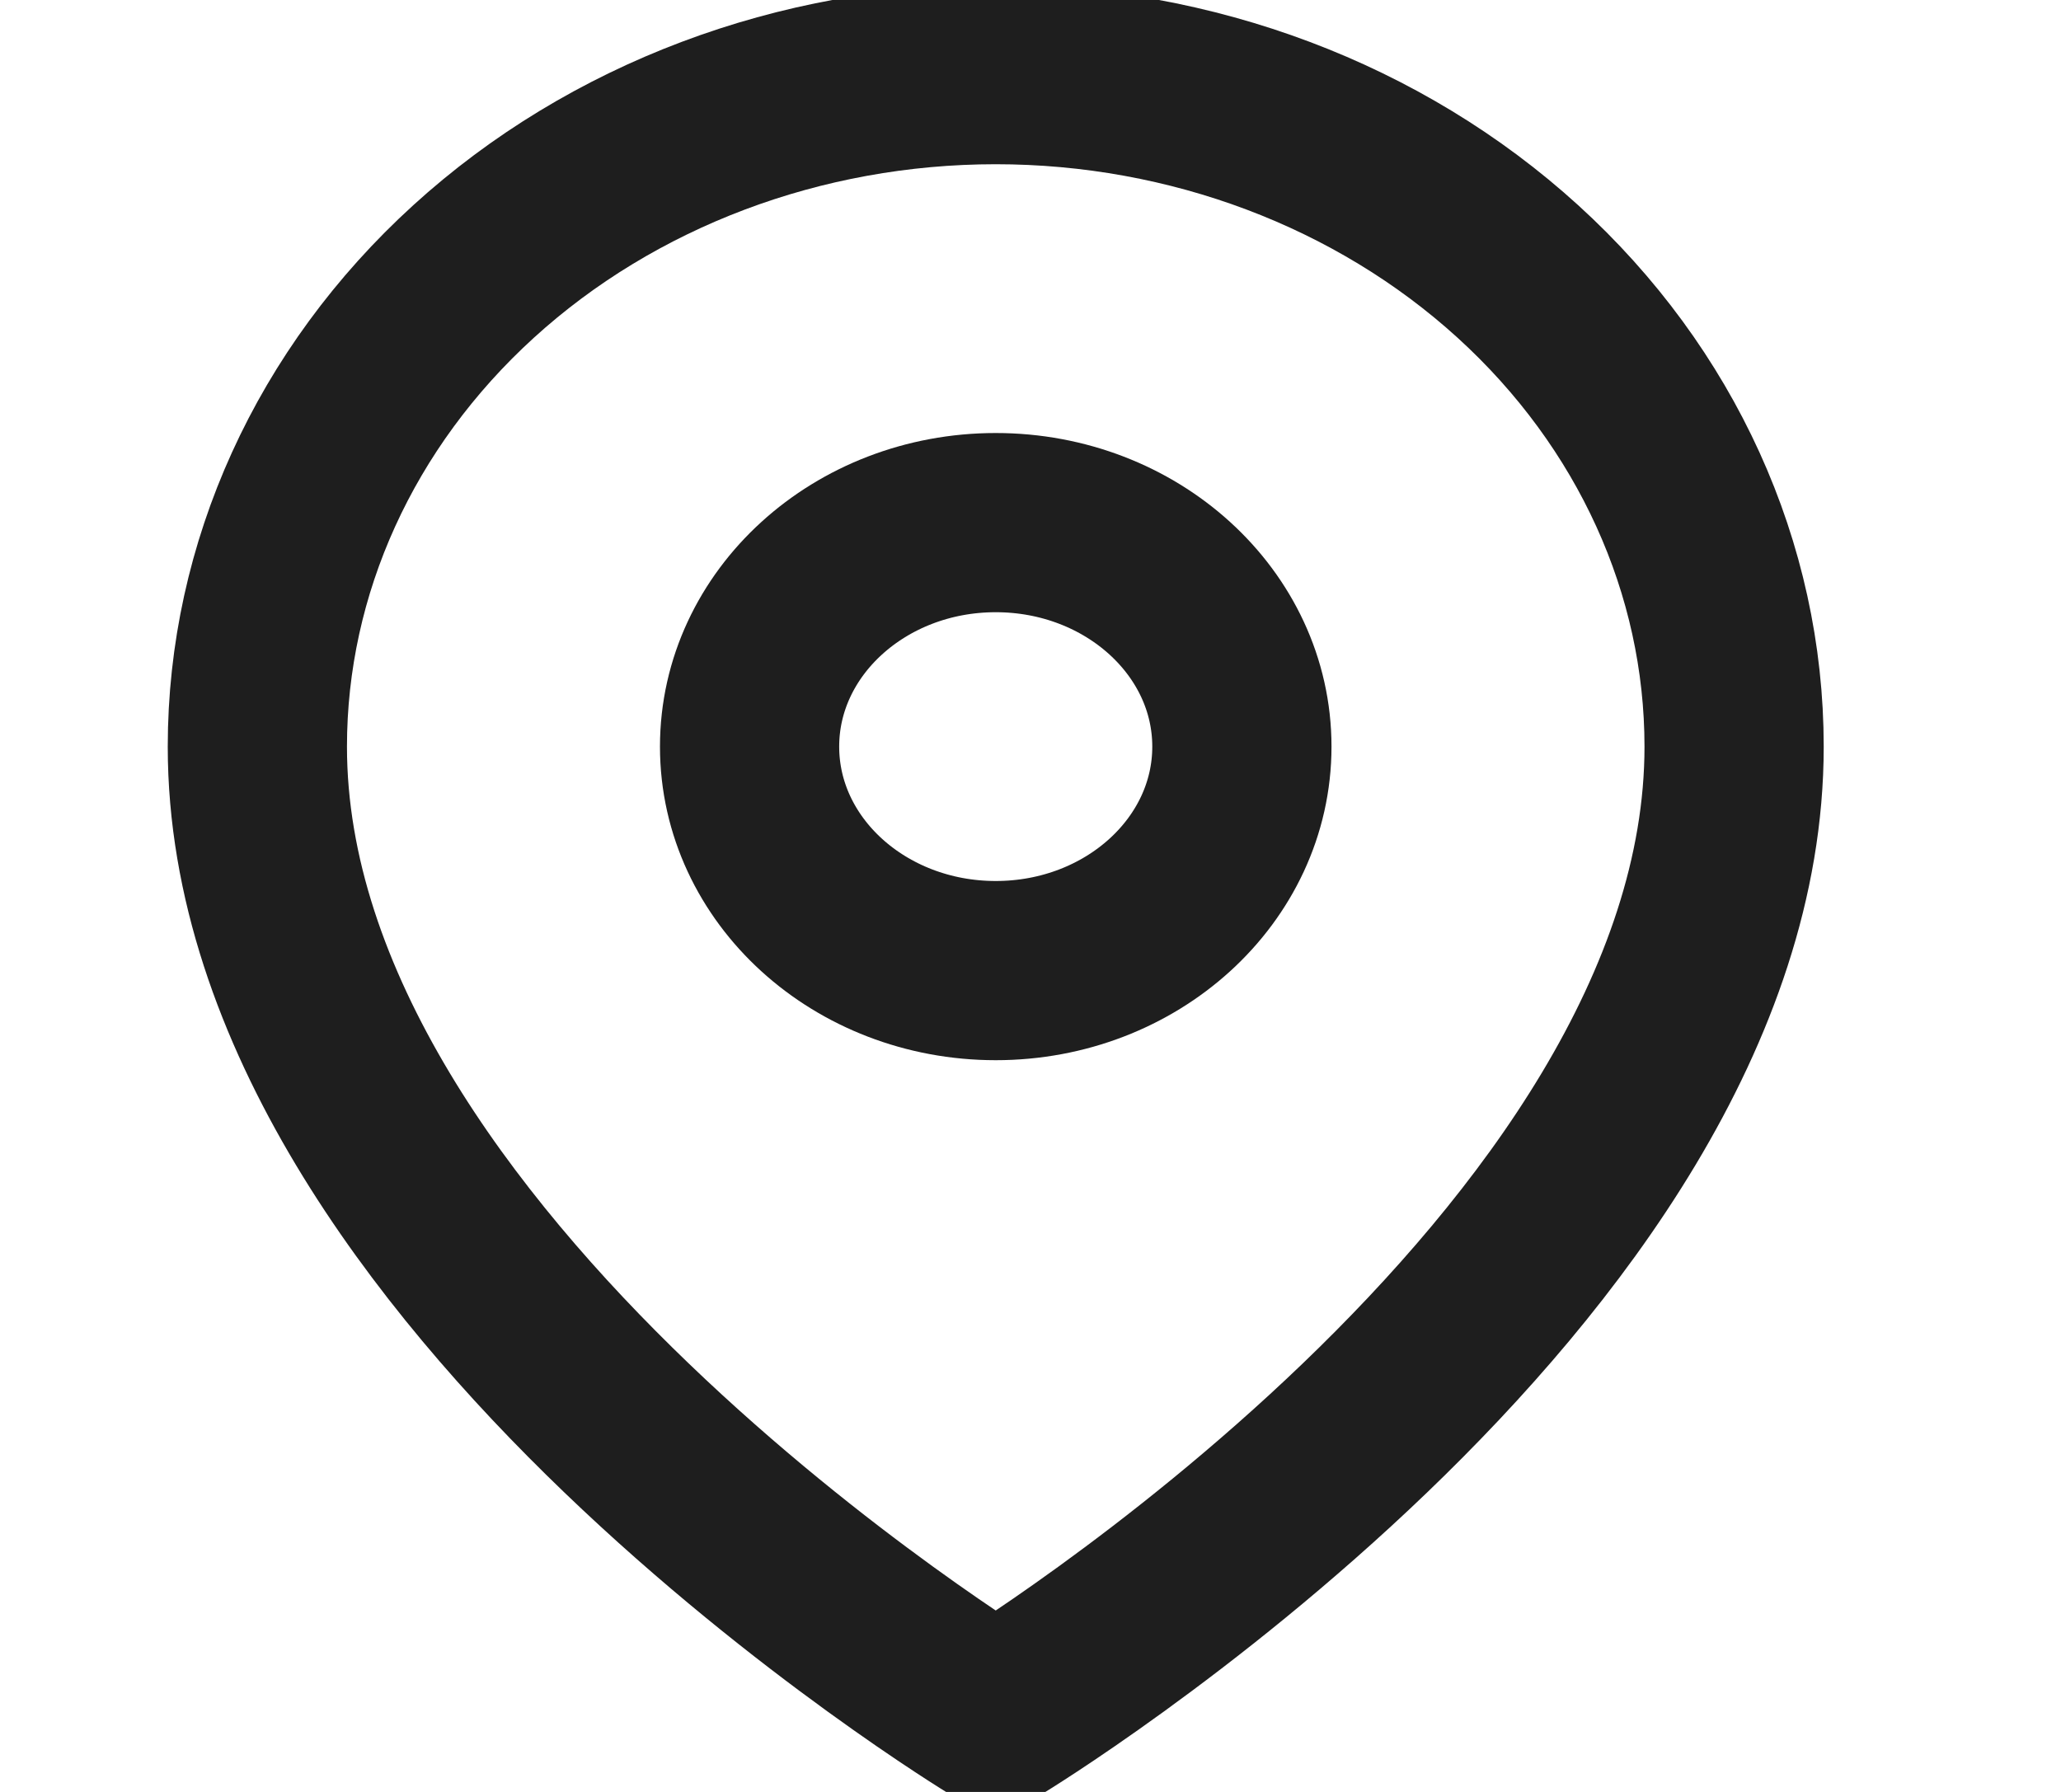 <svg width="23" height="20" viewBox="0 0 23 20" fill="none" xmlns="http://www.w3.org/2000/svg">
<g clip-path="url(#clip0_251_154)">
<path d="M19.352 8.333C19.352 14.167 11.112 19.167 11.112 19.167C11.112 19.167 2.872 14.167 2.872 8.333C2.872 6.344 3.74 4.436 5.285 3.03C6.83 1.623 8.926 0.833 11.112 0.833C13.297 0.833 15.393 1.623 16.939 3.03C18.484 4.436 19.352 6.344 19.352 8.333Z" stroke="#1E1E1E" stroke-width="2" stroke-linecap="round" stroke-linejoin="round"/>
<path d="M11.112 10.833C12.629 10.833 13.859 9.714 13.859 8.333C13.859 6.953 12.629 5.833 11.112 5.833C9.595 5.833 8.365 6.953 8.365 8.333C8.365 9.714 9.595 10.833 11.112 10.833Z" stroke="#1E1E1E" stroke-width="2" stroke-linecap="round" stroke-linejoin="round"/>
</g>
<defs>
<clipPath id="clip0_251_154">
<rect width="21.974" height="20" fill="white" transform="translate(0.125)"/>
</clipPath>
</defs>
</svg>
